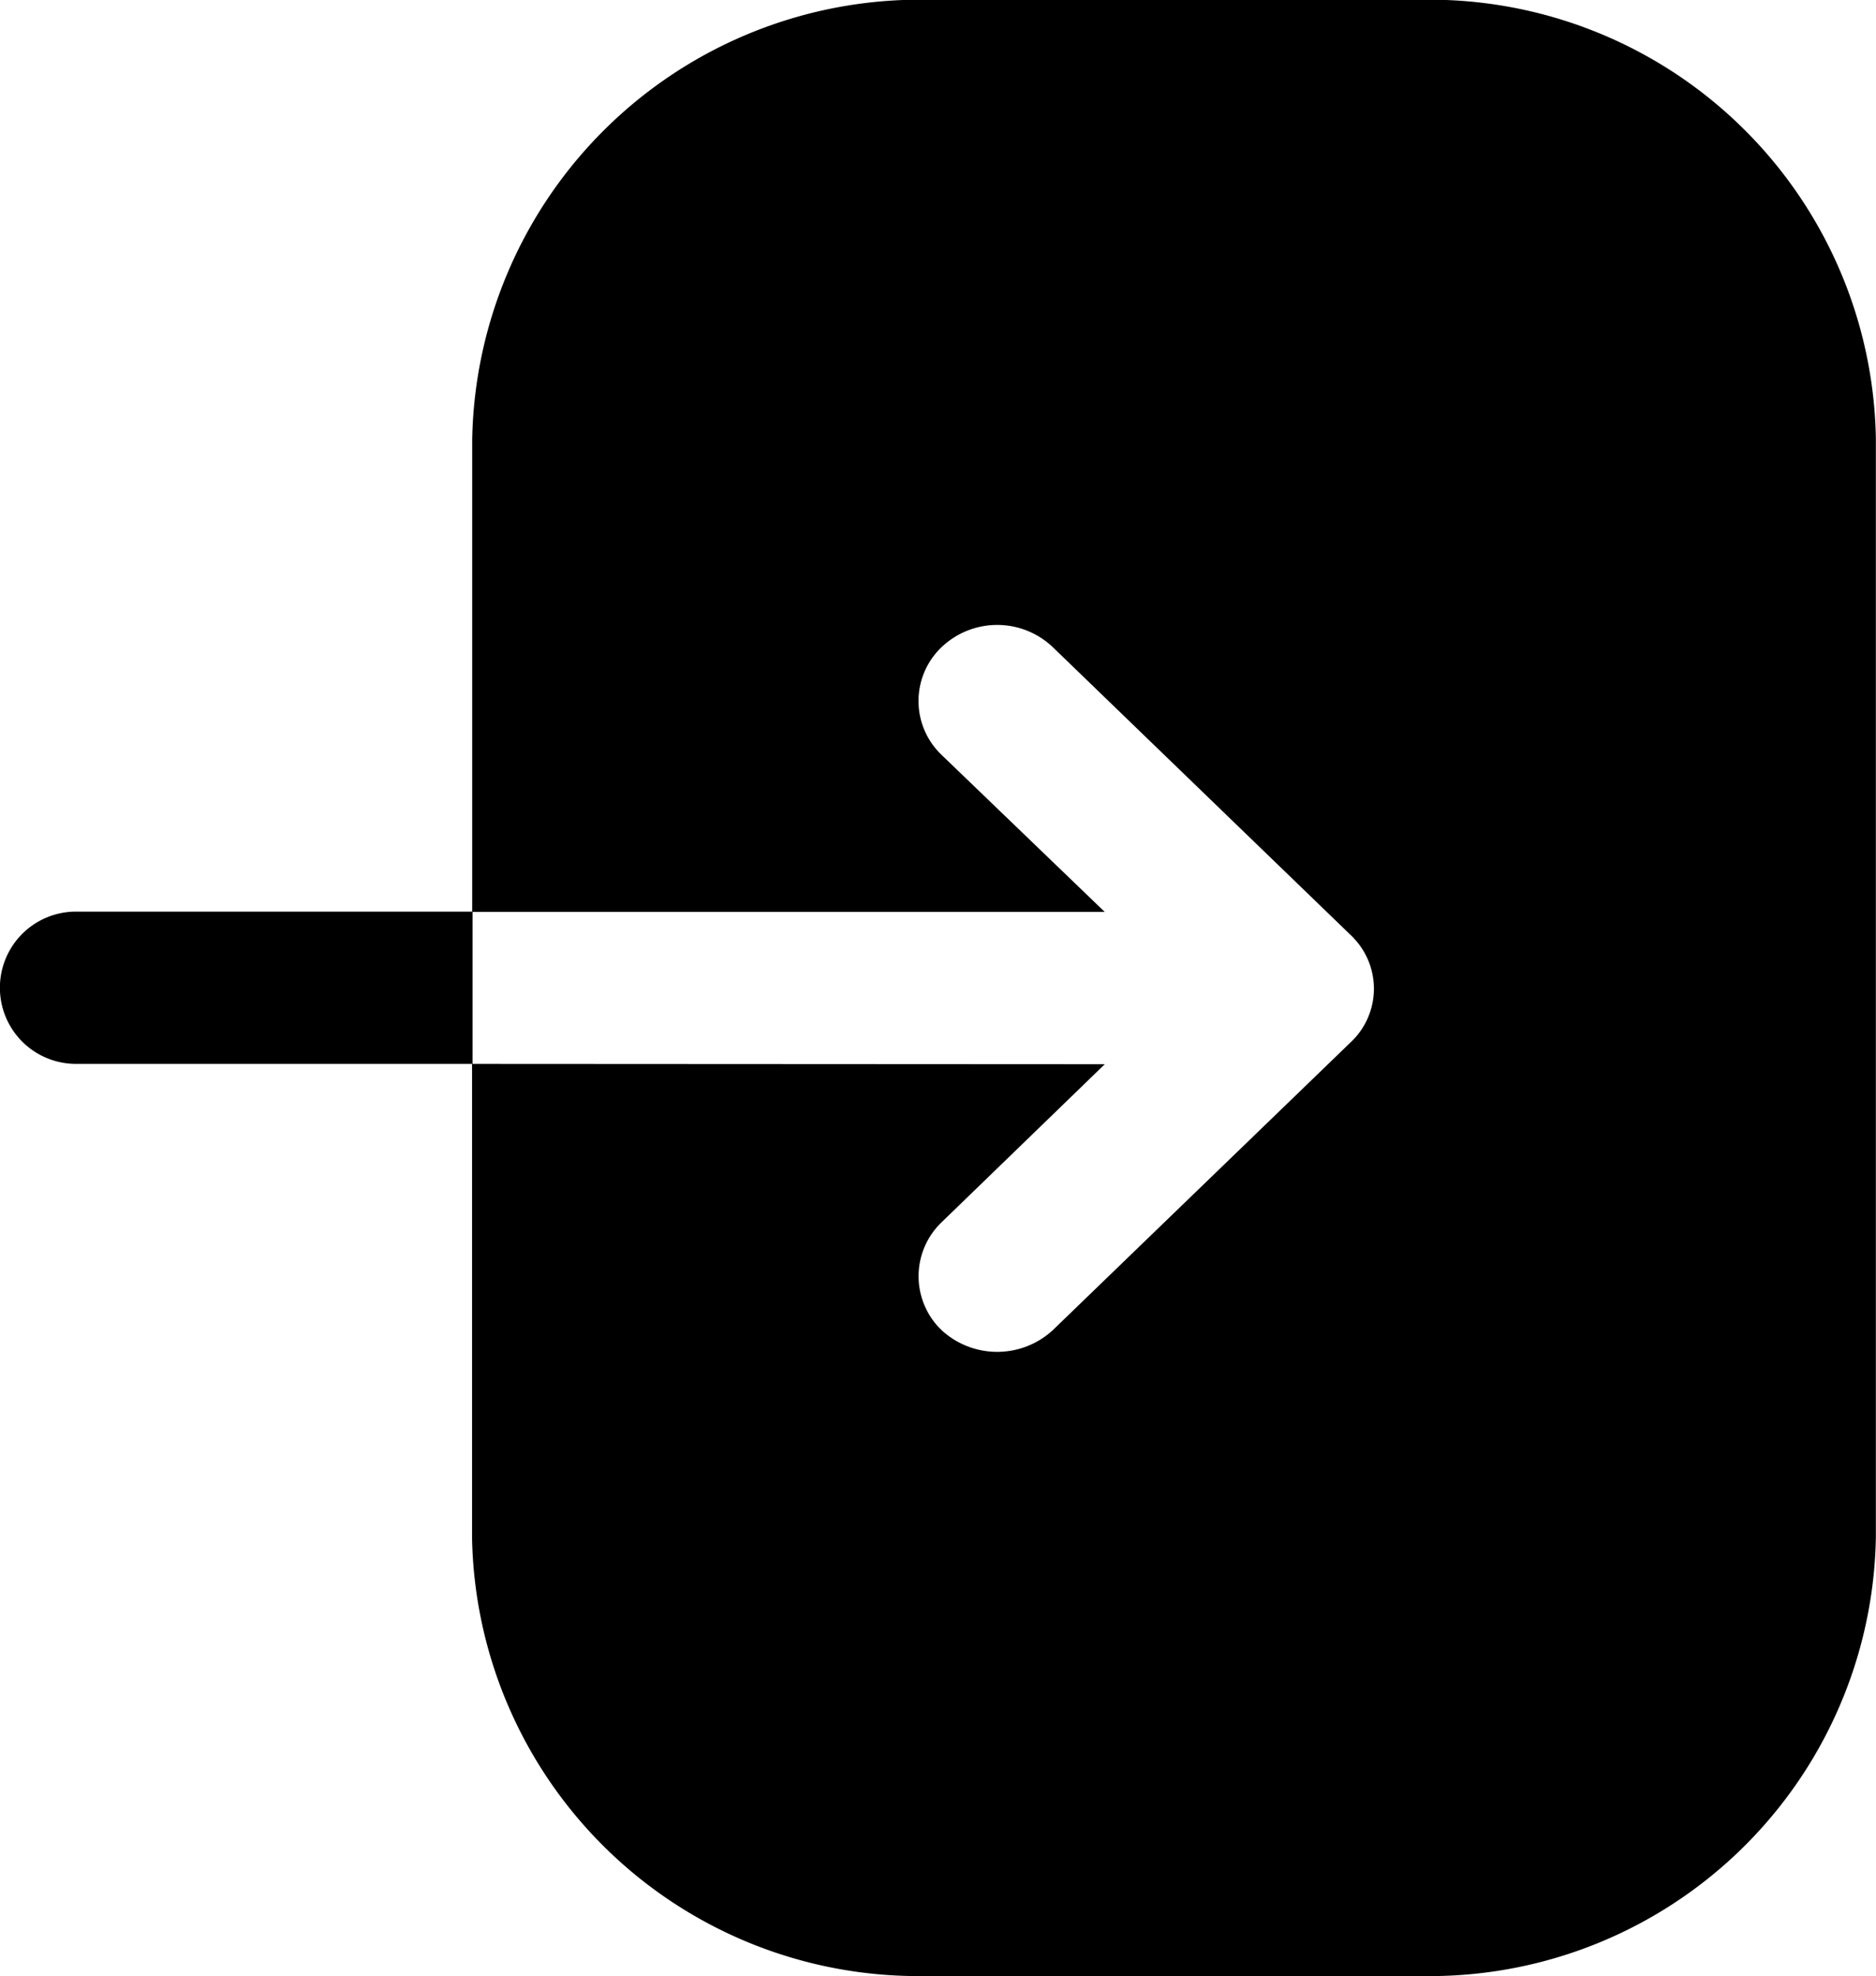 <svg id="Iconly_Bold_Login" data-name="Iconly Bold Login" xmlns="http://www.w3.org/2000/svg" width="27.735" height="29.211" viewBox="0 0 27.735 29.211">
  <g id="Login">
    <path id="Login-2" d="M404.415,829.484a6.6,6.6,0,0,1-6.7-6.47V816h-5.855a1.125,1.125,0,1,1,0-2.251h5.857v-6.98a6.621,6.621,0,0,1,6.711-6.5h7.359a6.6,6.6,0,0,1,6.682,6.485V823a6.6,6.6,0,0,1-6.714,6.484h-7.342Zm2.654-13.479-2.413,2.337a1.105,1.105,0,0,0-.031,1.563l.031.031a1.214,1.214,0,0,0,1.645,0l4.4-4.252a1.085,1.085,0,0,0,.056-1.535.708.708,0,0,0-.056-.057l-4.4-4.252a1.193,1.193,0,0,0-1.645,0,1.1,1.1,0,0,0-.031,1.561l.031.031,2.413,2.322h-9.347V816Z" transform="translate(-390.736 -800.273)"/>
  </g>
</svg>
